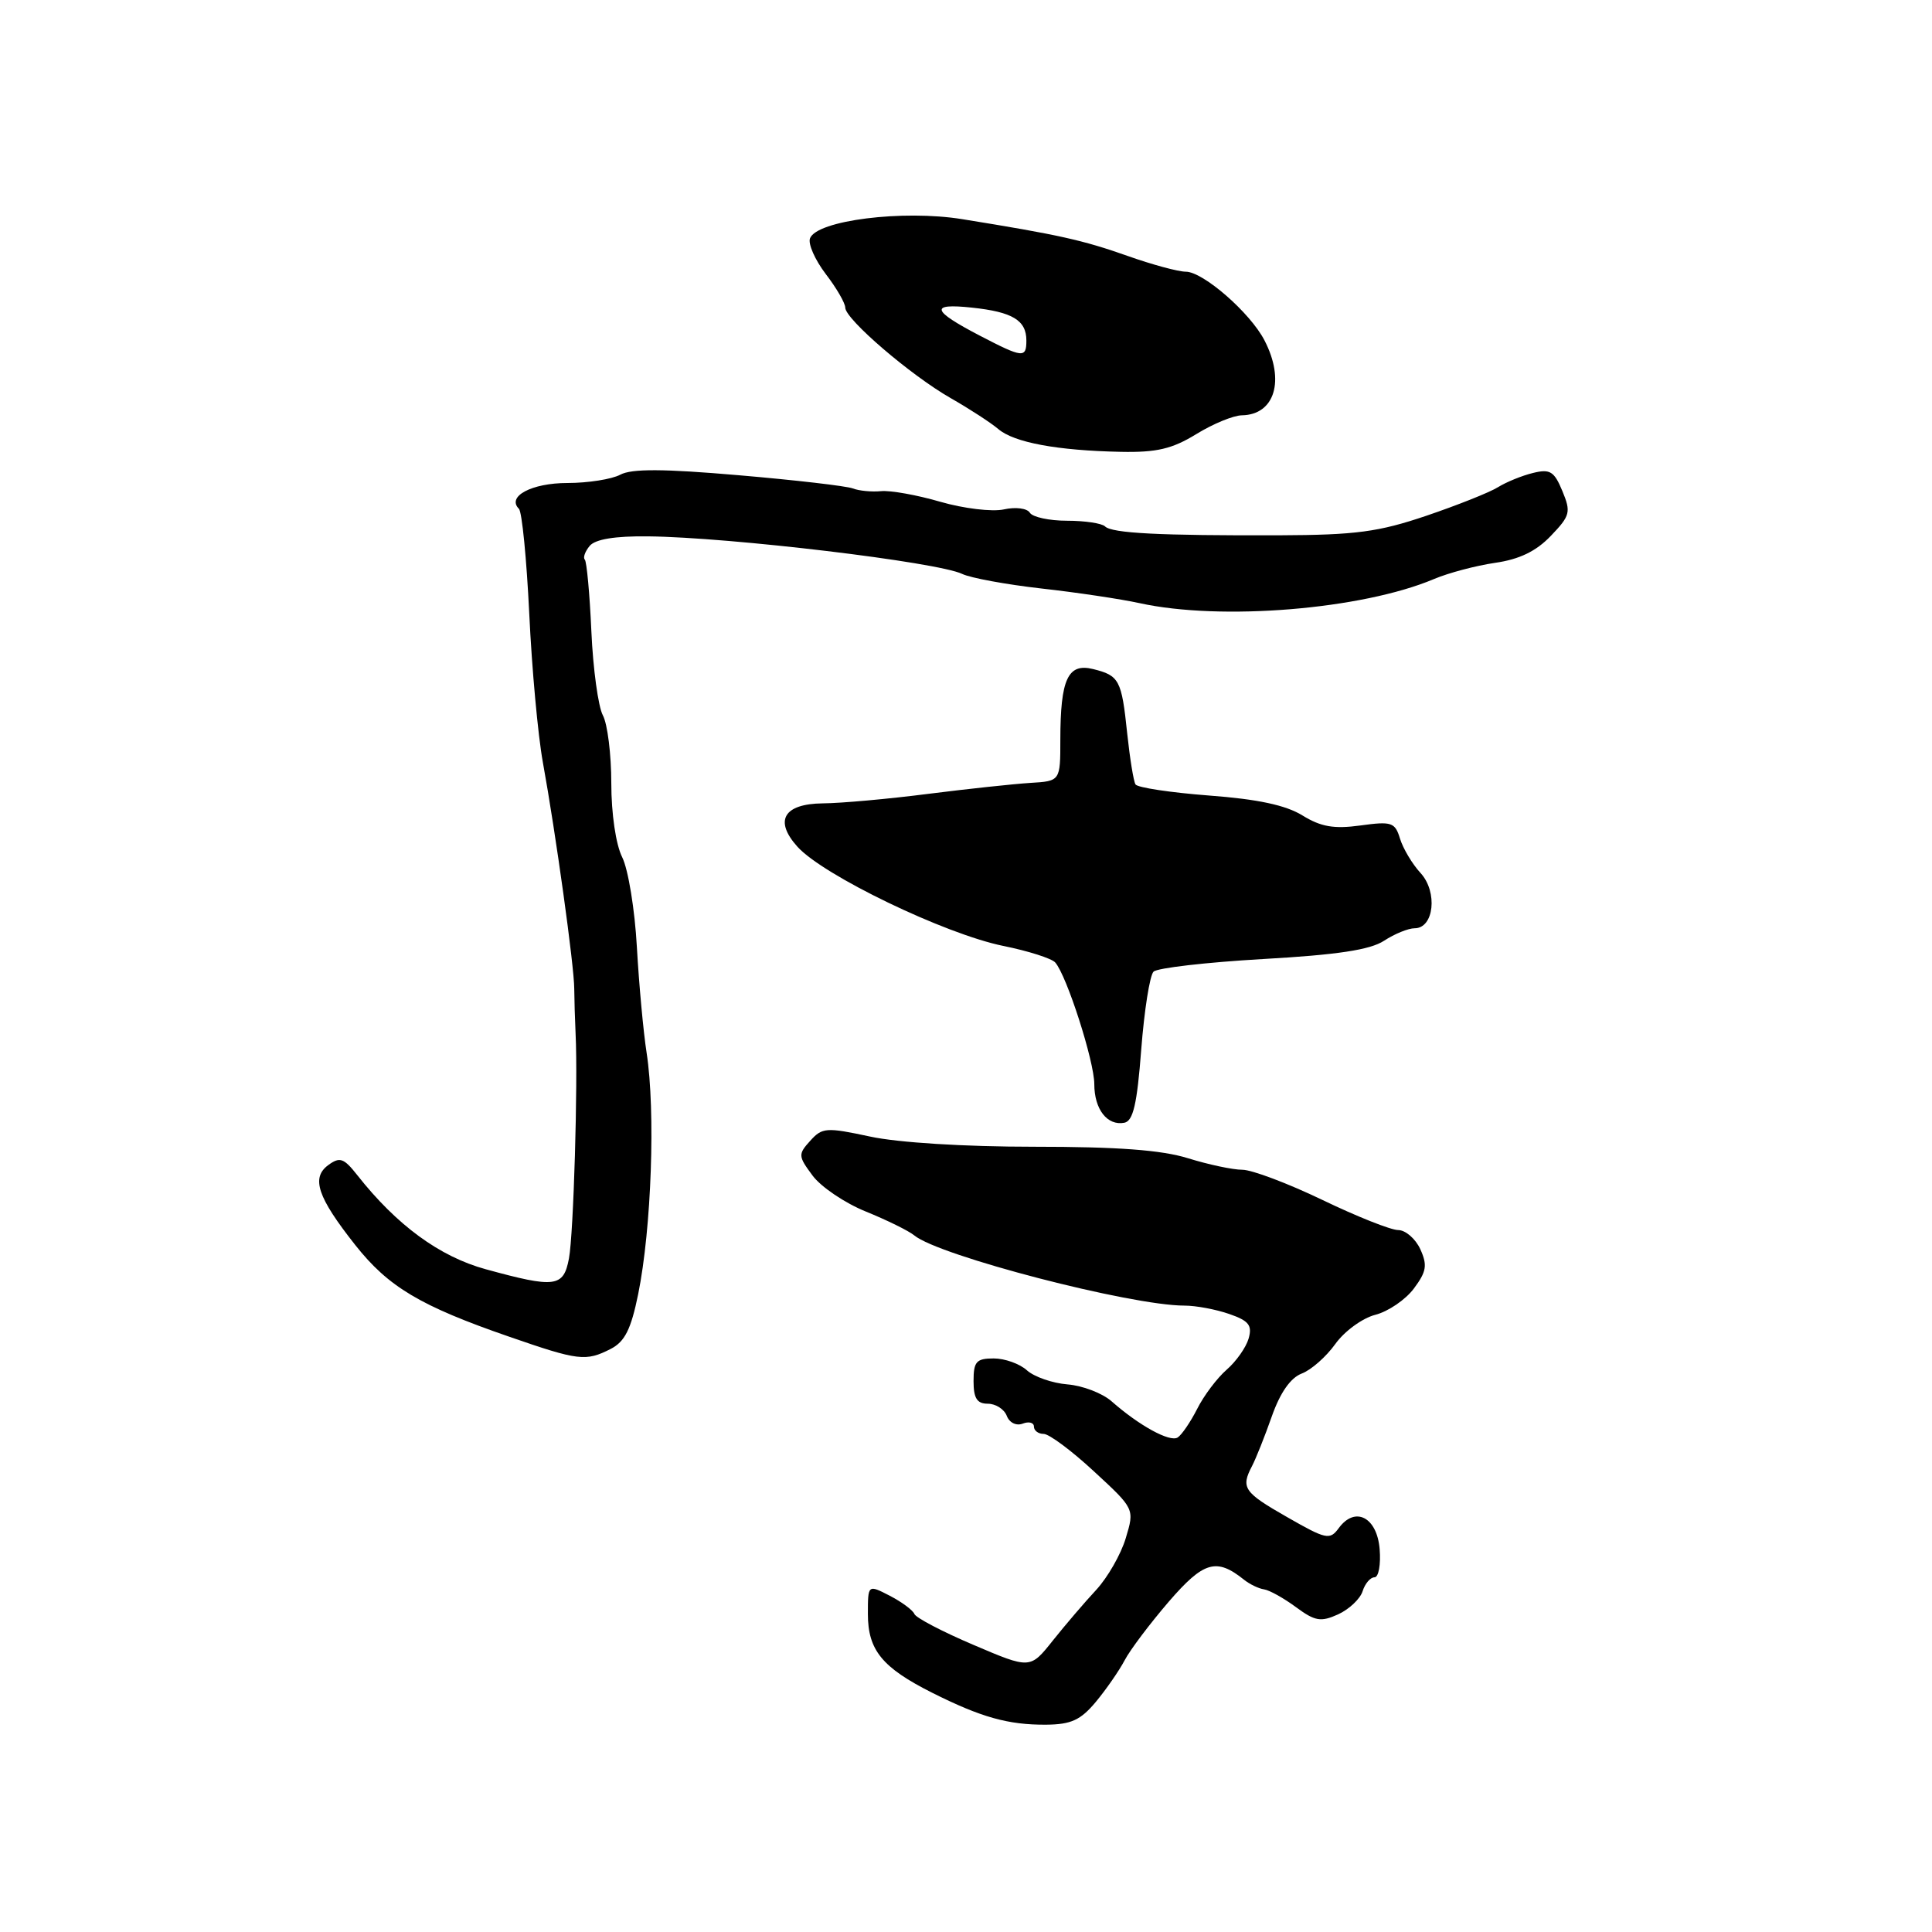 <?xml version="1.0" encoding="UTF-8" standalone="no"?>
<!DOCTYPE svg PUBLIC "-//W3C//DTD SVG 1.1//EN" "http://www.w3.org/Graphics/SVG/1.1/DTD/svg11.dtd" >
<svg xmlns="http://www.w3.org/2000/svg" xmlns:xlink="http://www.w3.org/1999/xlink" version="1.1" viewBox="0 0 256 256">
 <g >
 <path fill="currentColor"
d=" M 145.21 225.50 C 146.58 223.85 148.29 221.38 149.02 220.00 C 149.74 218.62 152.37 215.14 154.86 212.24 C 159.49 206.88 161.18 206.38 164.85 209.33 C 165.59 209.92 166.79 210.50 167.50 210.60 C 168.22 210.71 170.12 211.77 171.73 212.96 C 174.25 214.82 175.01 214.95 177.31 213.91 C 178.77 213.24 180.23 211.86 180.55 210.85 C 180.87 209.83 181.58 209.00 182.13 209.00 C 182.67 209.00 182.98 207.32 182.81 205.26 C 182.46 201.01 179.54 199.53 177.38 202.50 C 176.21 204.09 175.71 203.98 170.56 201.03 C 164.79 197.74 164.39 197.14 165.91 194.24 C 166.41 193.28 167.59 190.33 168.52 187.68 C 169.63 184.53 171.00 182.57 172.49 182.00 C 173.74 181.53 175.74 179.76 176.94 178.08 C 178.14 176.40 180.52 174.66 182.23 174.22 C 183.95 173.78 186.25 172.21 187.35 170.73 C 189.02 168.49 189.16 167.65 188.20 165.53 C 187.56 164.14 186.25 163.00 185.27 162.99 C 184.30 162.99 179.77 161.19 175.21 158.99 C 170.65 156.80 165.88 155.00 164.62 155.00 C 163.35 155.00 160.11 154.31 157.41 153.47 C 153.90 152.38 148.08 151.95 137.00 151.95 C 127.79 151.95 118.98 151.40 115.29 150.60 C 109.50 149.36 108.95 149.39 107.36 151.16 C 105.74 152.95 105.75 153.19 107.67 155.77 C 108.78 157.27 111.96 159.42 114.74 160.54 C 117.52 161.67 120.41 163.09 121.15 163.70 C 124.42 166.40 149.83 173.00 156.96 173.00 C 158.47 173.00 161.13 173.50 162.88 174.11 C 165.48 175.01 165.95 175.61 165.45 177.36 C 165.11 178.54 163.80 180.40 162.53 181.50 C 161.27 182.60 159.51 184.93 158.63 186.69 C 157.74 188.44 156.57 190.15 156.04 190.48 C 154.99 191.12 150.93 188.89 147.29 185.68 C 146.08 184.61 143.45 183.60 141.45 183.44 C 139.46 183.28 137.04 182.44 136.08 181.58 C 135.13 180.71 133.14 180.00 131.67 180.00 C 129.37 180.00 129.00 180.42 129.00 183.00 C 129.00 185.28 129.46 186.00 130.89 186.00 C 131.93 186.00 133.06 186.72 133.40 187.60 C 133.75 188.52 134.66 188.96 135.51 188.64 C 136.33 188.32 137.00 188.50 137.00 189.03 C 137.00 189.56 137.58 190.00 138.29 190.00 C 139.01 190.00 142.01 192.23 144.96 194.97 C 150.34 199.93 150.34 199.93 149.17 203.81 C 148.54 205.94 146.77 209.02 145.26 210.66 C 143.74 212.29 141.15 215.32 139.50 217.39 C 136.50 221.16 136.50 221.16 129.00 217.96 C 124.88 216.21 121.35 214.36 121.16 213.86 C 120.97 213.37 119.51 212.28 117.91 211.45 C 115.00 209.95 115.00 209.95 115.00 213.86 C 115.00 218.65 116.89 220.96 123.50 224.29 C 130.00 227.55 133.57 228.56 138.60 228.53 C 141.93 228.50 143.18 227.93 145.21 225.50 Z  M 80.92 178.74 C 82.79 177.78 83.61 176.15 84.56 171.49 C 86.33 162.76 86.87 147.20 85.68 139.50 C 85.25 136.75 84.67 130.45 84.39 125.50 C 84.12 120.55 83.24 115.19 82.45 113.60 C 81.60 111.91 81.00 107.80 81.00 103.78 C 81.00 99.98 80.50 95.93 79.88 94.78 C 79.27 93.63 78.58 88.63 78.36 83.66 C 78.14 78.69 77.74 74.41 77.49 74.15 C 77.23 73.90 77.52 73.08 78.13 72.34 C 78.87 71.45 81.47 71.02 85.87 71.07 C 96.79 71.19 124.22 74.47 127.50 76.05 C 128.60 76.58 133.32 77.45 138.00 77.98 C 142.68 78.50 148.53 79.38 151.00 79.92 C 161.78 82.29 180.46 80.76 190.00 76.73 C 191.93 75.91 195.57 74.95 198.10 74.58 C 201.32 74.12 203.54 73.05 205.49 71.01 C 208.07 68.32 208.18 67.86 207.02 65.06 C 205.94 62.45 205.39 62.11 203.13 62.67 C 201.68 63.02 199.60 63.87 198.50 64.55 C 197.40 65.24 193.12 66.94 189.00 68.34 C 182.65 70.49 179.65 70.89 169.50 70.93 C 153.65 70.98 147.33 70.66 146.42 69.75 C 146.00 69.34 143.74 69.00 141.39 69.00 C 139.04 69.00 136.82 68.52 136.46 67.94 C 136.10 67.35 134.58 67.15 133.01 67.50 C 131.46 67.84 127.68 67.38 124.60 66.49 C 121.52 65.59 117.99 64.96 116.75 65.08 C 115.51 65.20 113.83 65.04 113.00 64.72 C 112.17 64.40 105.37 63.61 97.87 62.97 C 87.92 62.11 83.69 62.09 82.19 62.90 C 81.06 63.50 77.91 64.00 75.19 64.00 C 70.45 64.00 67.11 65.78 68.76 67.42 C 69.17 67.83 69.78 74.09 70.13 81.33 C 70.47 88.57 71.28 97.42 71.93 101.00 C 73.63 110.34 76.09 128.07 76.09 131.00 C 76.10 132.38 76.18 135.07 76.27 137.00 C 76.59 143.58 76.00 163.50 75.39 166.75 C 74.67 170.57 73.58 170.71 64.36 168.18 C 58.25 166.51 52.56 162.34 47.34 155.71 C 45.56 153.45 45.03 153.26 43.51 154.37 C 41.20 156.06 42.06 158.63 47.08 164.98 C 51.47 170.53 55.69 173.05 67.50 177.13 C 76.67 180.31 77.62 180.42 80.92 178.74 Z  M 151.22 139.06 C 151.62 133.89 152.35 129.25 152.85 128.75 C 153.34 128.26 159.85 127.51 167.31 127.08 C 177.23 126.52 181.56 125.86 183.40 124.65 C 184.79 123.74 186.61 123.00 187.45 123.00 C 190.01 123.00 190.53 118.20 188.24 115.69 C 187.13 114.49 185.91 112.43 185.51 111.13 C 184.85 108.96 184.41 108.81 180.26 109.38 C 176.75 109.86 175.03 109.56 172.58 108.05 C 170.38 106.69 166.65 105.89 160.19 105.41 C 155.10 105.02 150.72 104.36 150.46 103.94 C 150.20 103.52 149.71 100.47 149.36 97.18 C 148.62 90.08 148.31 89.51 144.82 88.65 C 141.50 87.84 140.51 89.98 140.50 98.00 C 140.50 103.50 140.50 103.50 136.50 103.74 C 134.30 103.88 128.22 104.53 123.00 105.19 C 117.78 105.86 111.48 106.43 109.02 106.45 C 103.84 106.51 102.55 108.73 105.66 112.19 C 109.07 115.99 125.19 123.76 132.94 125.34 C 136.26 126.01 139.35 127.00 139.82 127.53 C 141.35 129.26 145.00 140.63 145.00 143.65 C 145.00 146.99 146.72 149.20 148.98 148.77 C 150.15 148.54 150.67 146.30 151.22 139.06 Z  M 158.50 57.53 C 160.70 56.17 163.42 55.05 164.55 55.03 C 168.92 54.96 170.30 50.41 167.55 45.10 C 165.66 41.44 159.42 36.00 157.12 36.00 C 156.12 36.00 152.65 35.06 149.41 33.91 C 143.46 31.81 140.32 31.11 127.50 29.04 C 119.65 27.77 108.24 29.20 107.33 31.58 C 107.05 32.31 107.99 34.43 109.41 36.30 C 110.84 38.16 112.00 40.17 112.00 40.76 C 112.00 42.29 120.68 49.74 126.00 52.77 C 128.47 54.18 131.30 56.02 132.29 56.86 C 134.38 58.64 140.11 59.70 148.50 59.87 C 153.26 59.97 155.32 59.48 158.50 57.53 Z  M 129.82 44.47 C 123.43 41.14 123.15 40.16 128.77 40.76 C 134.17 41.33 136.00 42.44 136.00 45.12 C 136.00 47.49 135.53 47.44 129.82 44.47 Z "/>
</g>
</svg>